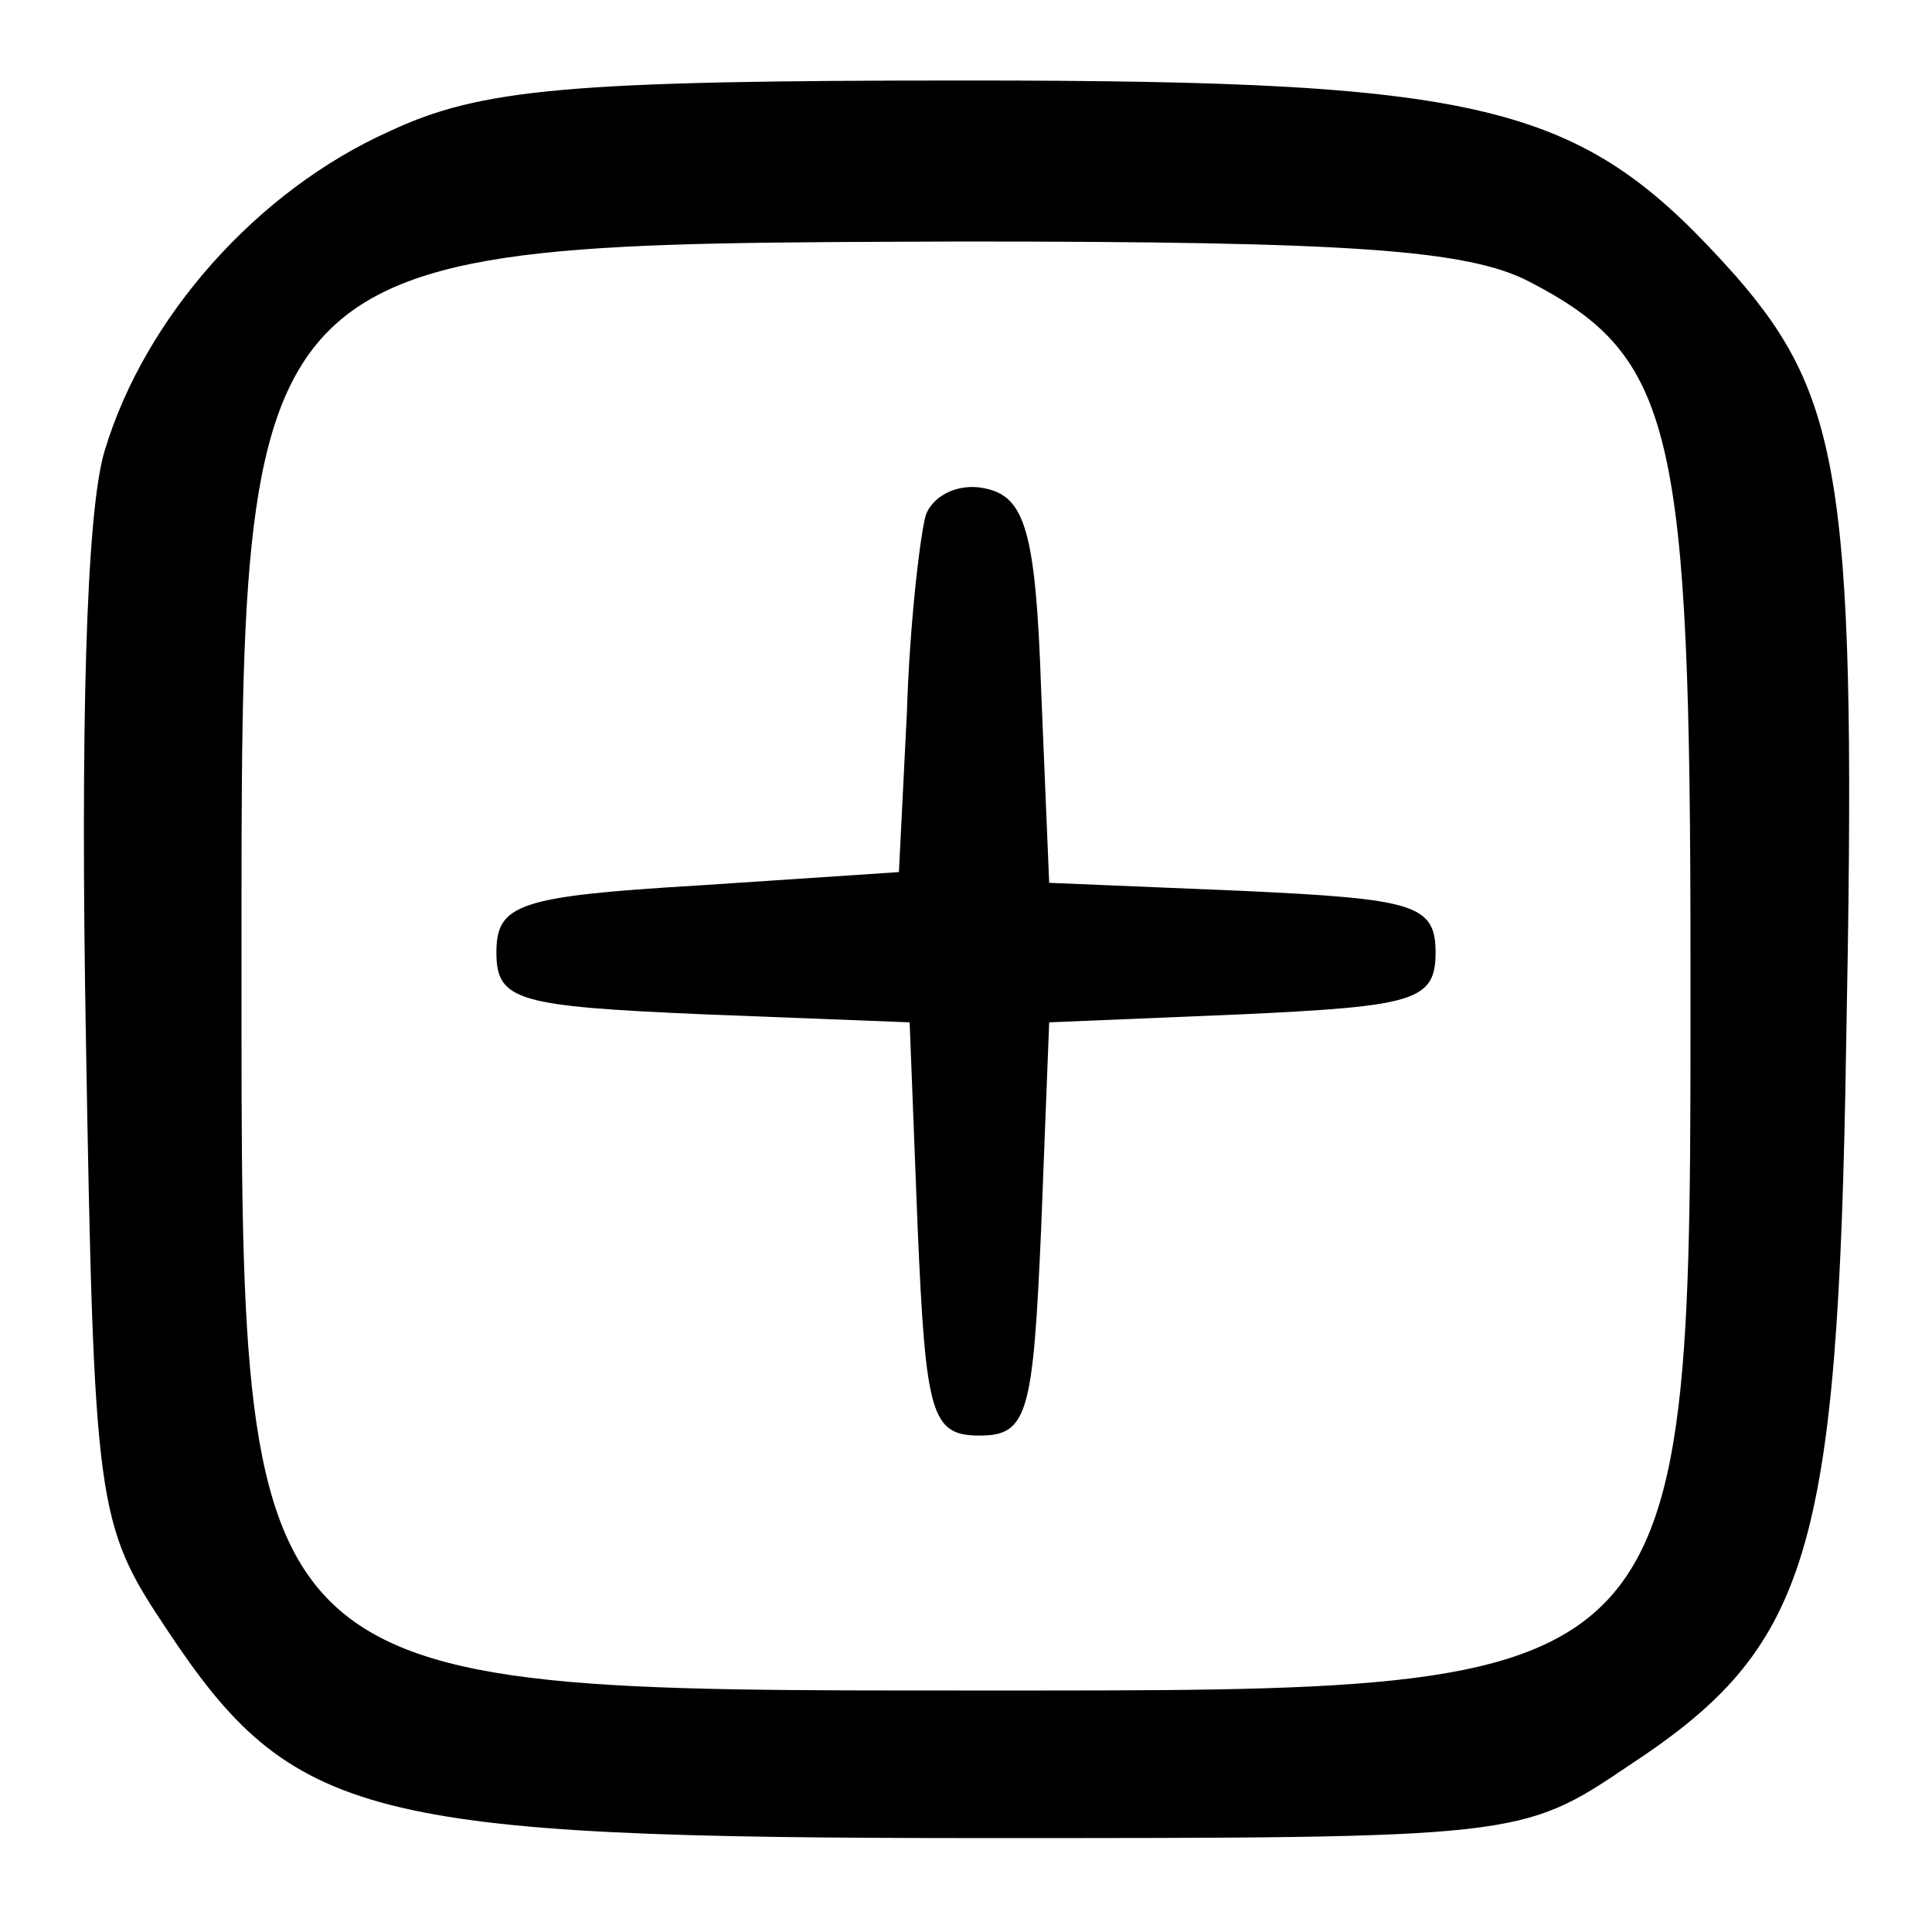 <?xml version="1.0" standalone="no"?>
<!DOCTYPE svg PUBLIC "-//W3C//DTD SVG 20010904//EN"
 "http://www.w3.org/TR/2001/REC-SVG-20010904/DTD/svg10.dtd">
<svg version="1.0" xmlns="http://www.w3.org/2000/svg"
 width="72pt" height="72pt" viewBox="0 0 72 72"
 preserveAspectRatio="xMidYMid meet">

<g transform="translate(0,72) scale(0.1,-0.1)"
fill="#000000" stroke="none">
<path d="M145 671 c-49 -22 -91 -69 -106 -119 -7 -23 -9 -104 -7 -218 3 -176
4 -182 30 -221 47 -71 74 -78 304 -78 200 0 201 0 241 27 67 44 78 78 81 268
4 207 -1 241 -41 287 -57 64 -89 73 -287 73 -148 0 -181 -3 -215 -19z m425
-56 c54 -28 60 -55 60 -255 0 -273 3 -270 -265 -270 -278 0 -275 -2 -275 270
0 272 -3 269 268 270 145 0 189 -3 212 -15z"/>
<path d="M345 528 c-2 -7 -6 -40 -7 -73 l-3 -60 -75 -5 c-67 -4 -75 -7 -75
-25 0 -18 8 -20 77 -23 l77 -3 3 -77 c3 -69 5 -77 23 -77 18 0 20 8 23 77 l3
77 72 3 c64 3 72 5 72 23 0 18 -8 20 -72 23 l-72 3 -3 72 c-2 59 -6 72 -21 75
-9 2 -19 -2 -22 -10z"/>
</g>
</svg>
